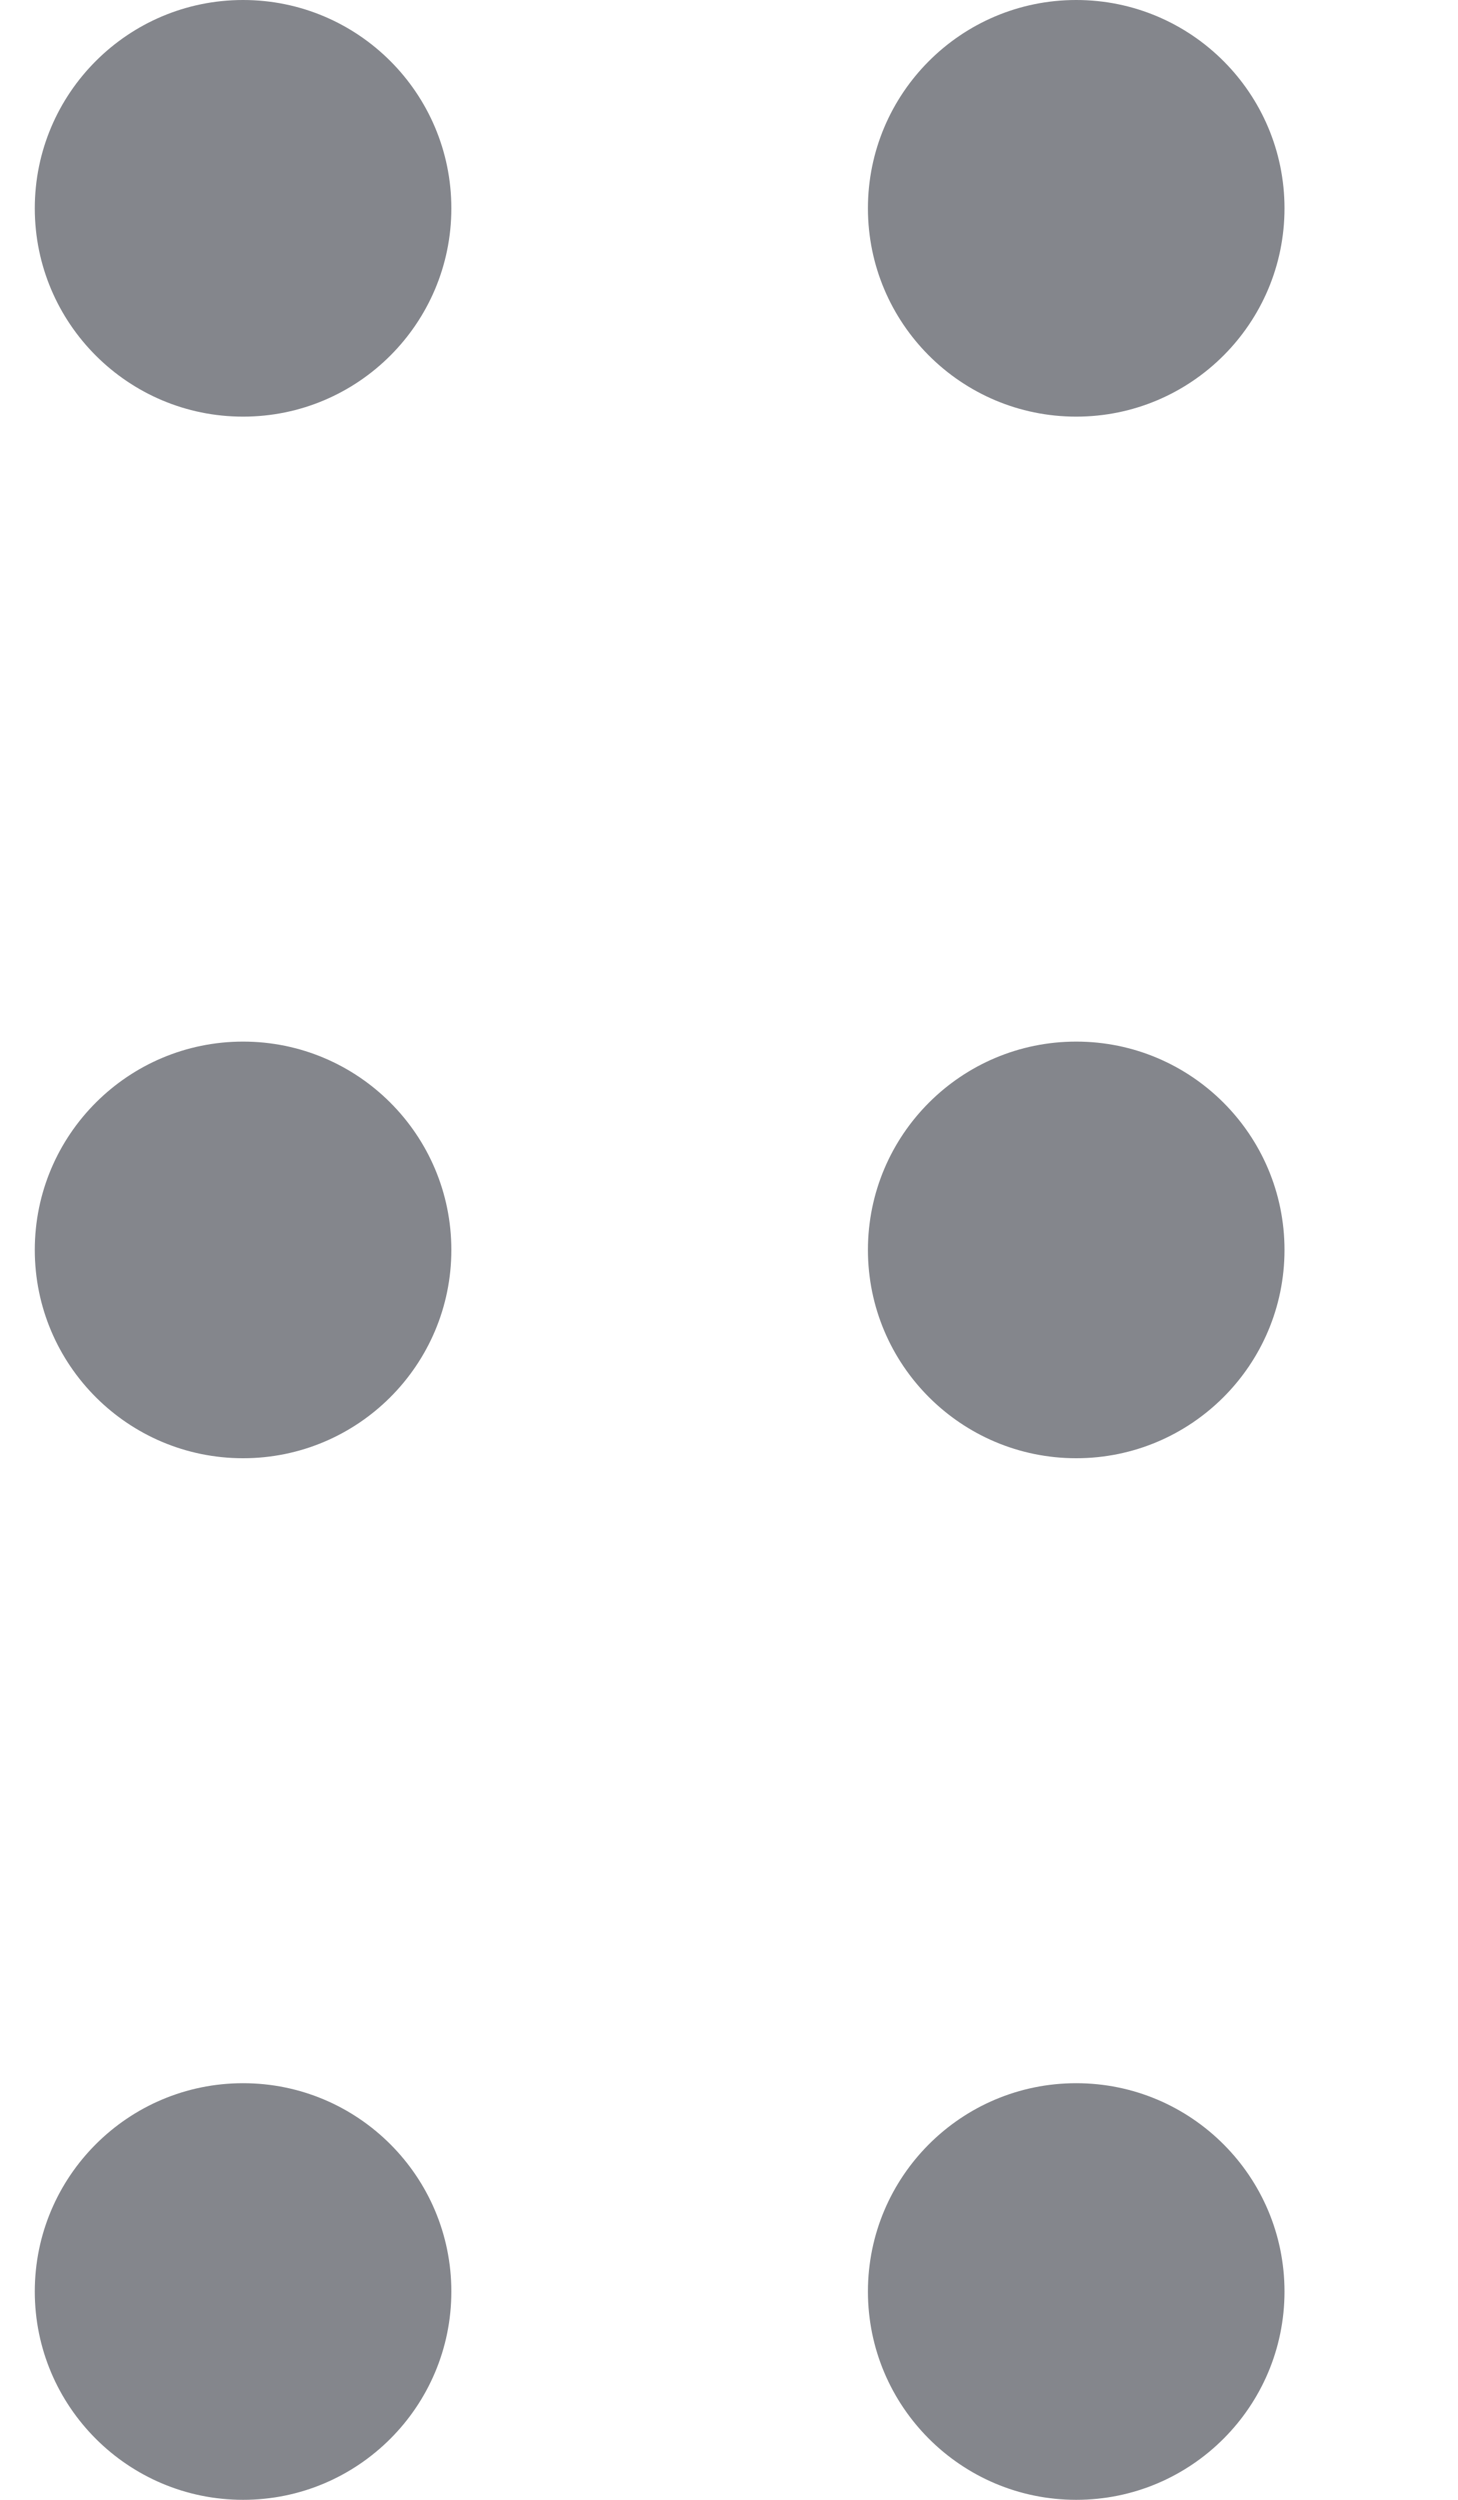 <?xml version="1.0" encoding="UTF-8"?>
<svg width="7px" height="12px" viewBox="0 0 7 12" version="1.1" xmlns="http://www.w3.org/2000/svg" xmlns:xlink="http://www.w3.org/1999/xlink">
    <g id="页面-1" stroke="none" stroke-width="1" fill="none" fill-rule="evenodd">
        <g id="标注切图" transform="translate(-893, -937)" fill="#84868C">
            <g id="编组" transform="translate(888.167, 935)">
                <g id="箭头类/箭头/下/16备份-24" transform="translate(8, 8) scale(1, -1) rotate(-180) translate(-8, -8) ">
                    <rect id="矩形" stroke="#84868C" opacity="0" x="0.5" y="0.5" width="15" height="15"></rect>
                    <rect id="矩形" stroke="#84868C" opacity="0" x="0.5" y="0.5" width="15" height="15"></rect>
                    <path d="M6,12 C5.448,12 5,12.448 5,13 C5,13.552 5.448,14 6,14 C6.552,14 7,13.552 7,13 C7,12.448 6.552,12 6,12 Z M6,7 C5.448,7 5,7.448 5,8 C5,8.552 5.448,9 6,9 C6.552,9 7,8.552 7,8 C7,7.448 6.552,7 6,7 Z M6,2 C5.448,2 5,2.448 5,3 C5,3.552 5.448,4 6,4 C6.552,4 7,3.552 7,3 C7,2.448 6.552,2 6,2 Z M10,12 C9.448,12 9,12.448 9,13 C9,13.552 9.448,14 10,14 C10.552,14 11,13.552 11,13 C11,12.448 10.552,12 10,12 Z M10,7 C9.448,7 9,7.448 9,8 C9,8.552 9.448,9 10,9 C10.552,9 11,8.552 11,8 C11,7.448 10.552,7 10,7 Z M10,2 C9.448,2 9,2.448 9,3 C9,3.552 9.448,4 10,4 C10.552,4 11,3.552 11,3 C11,2.448 10.552,2 10,2 Z" id="形状"></path>
                </g>
            </g>
        </g>
    </g>
</svg>
